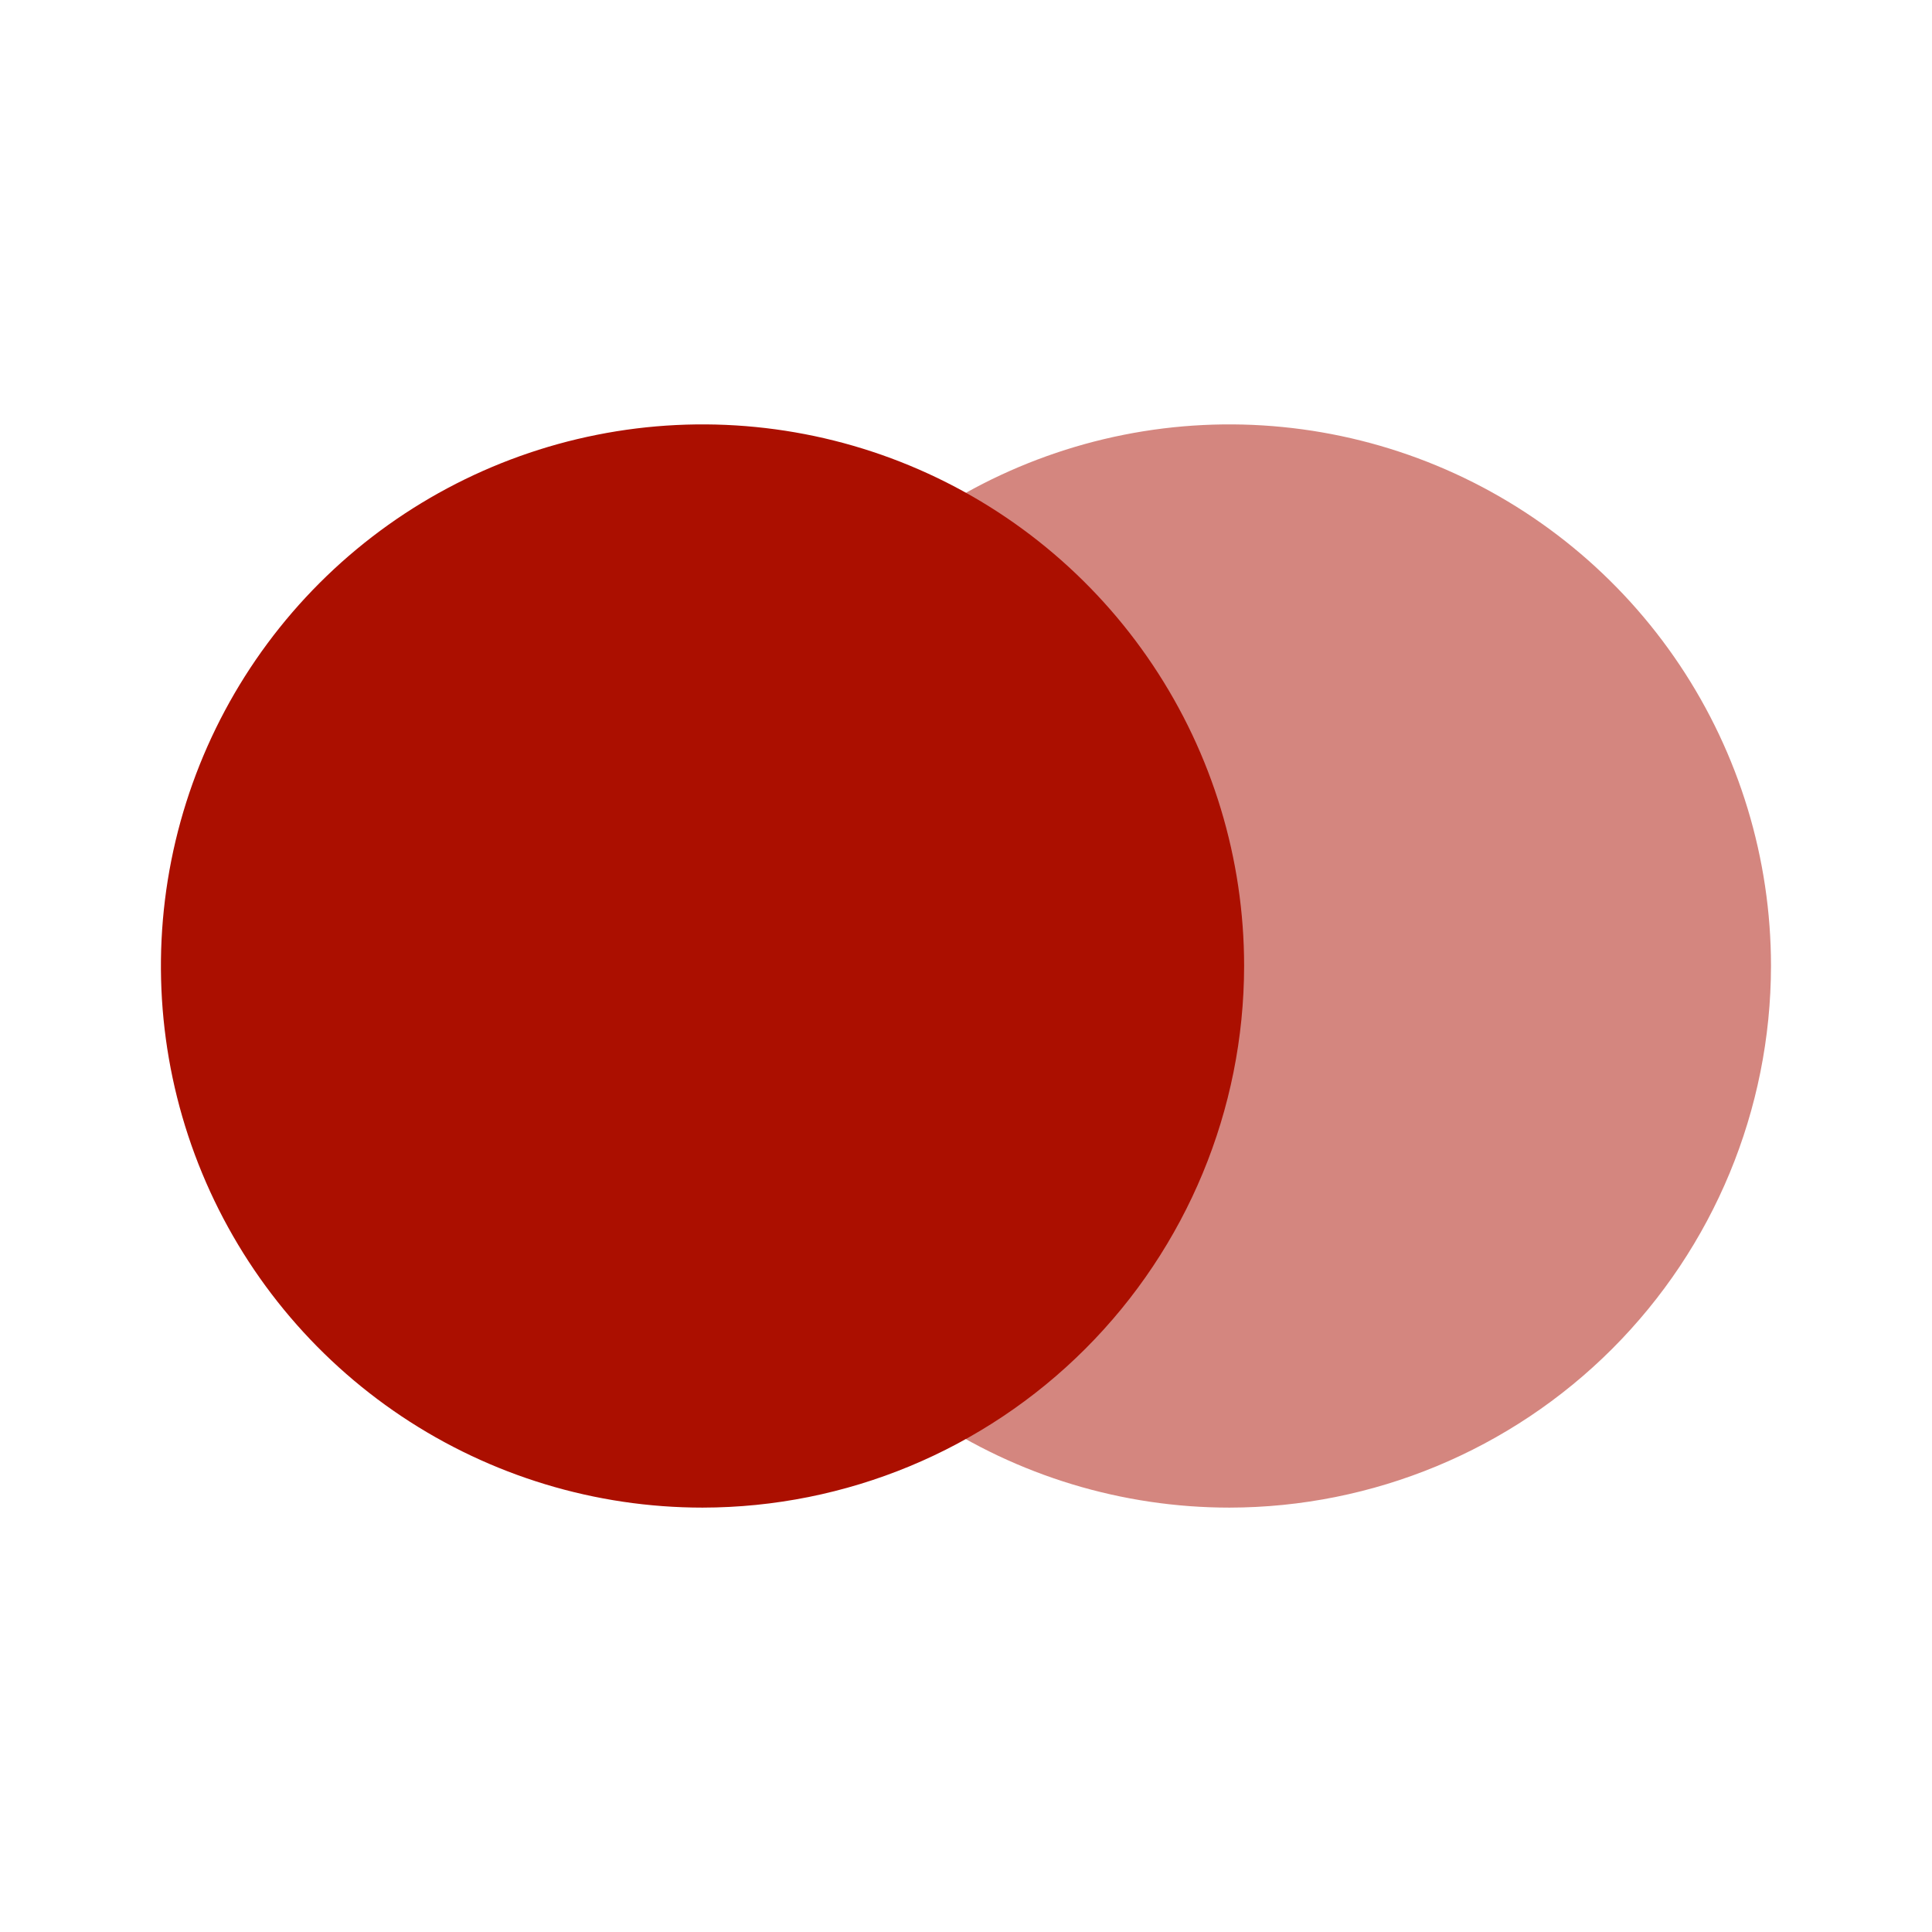<svg width="65" height="65" viewBox="0 0 65 65" fill="none" xmlns="http://www.w3.org/2000/svg">
<path opacity="0.5" d="M41.364 50.722C37.761 50.722 34.237 49.654 31.241 47.652C28.244 45.651 25.908 42.805 24.528 39.476C23.148 36.146 22.787 32.483 23.49 28.948C24.192 25.413 25.927 22.166 28.475 19.617C31.023 17.069 34.27 15.333 37.804 14.629C41.339 13.925 45.002 14.286 48.332 15.664C51.662 17.043 54.508 19.378 56.511 22.374C58.514 25.371 59.583 28.893 59.583 32.497V32.5C59.578 37.331 57.657 41.962 54.242 45.378C50.826 48.794 46.195 50.716 41.364 50.722Z" fill="#AB0F00"/>
<path d="M23.636 50.722C20.032 50.722 16.509 49.653 13.512 47.651C10.516 45.648 8.18 42.803 6.801 39.473C5.422 36.144 5.061 32.48 5.764 28.945C6.467 25.41 8.203 22.164 10.751 19.615C13.299 17.067 16.546 15.332 20.081 14.629C23.615 13.925 27.279 14.286 30.609 15.665C33.938 17.044 36.784 19.38 38.786 22.377C40.789 25.373 41.857 28.896 41.857 32.5C41.852 37.331 39.931 41.963 36.515 45.379C33.099 48.795 28.467 50.717 23.636 50.722Z" fill="#AB0F00"/>
</svg>
